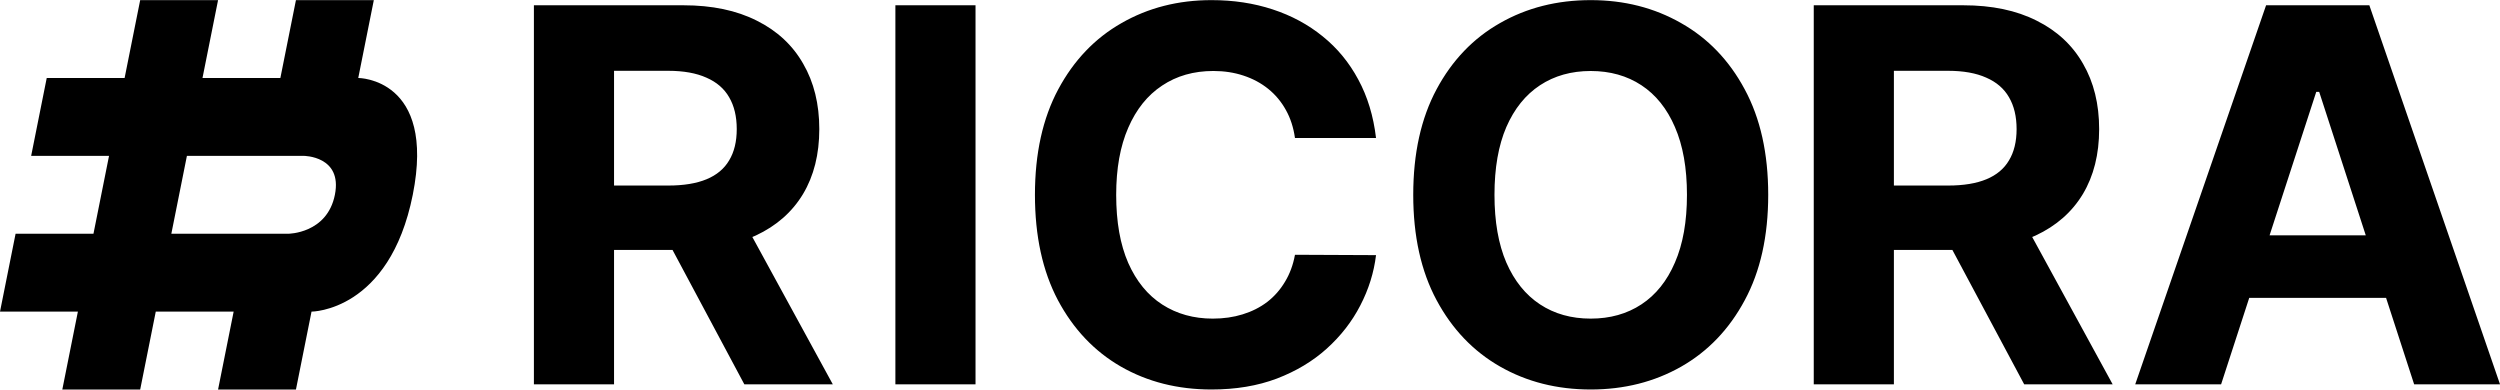 <?xml version="1.0" encoding="UTF-8"?>
<svg width="770" height="120" version="1.1" viewBox="0 0 203.84 31.75" xmlns="http://www.w3.org/2000/svg" xmlns:cc="http://creativecommons.org/ns#" xmlns:dc="http://purl.org/dc/elements/1.1/" xmlns:rdf="http://www.w3.org/1999/02/22-rdf-syntax-ns#">
 <path fill="#000C" d="m11.43 0-1.27 6.35h-6.35l-1.27 6.35h6.35l-1.27 6.35h-6.35l-1.27 6.35h6.35l-1.27 6.35h6.35l1.27-6.35h6.35l-1.27 6.35h6.35l1.27-6.35s6.35 0 8.255-9.525c1.905-9.525-4.445-9.525-4.445-9.525l1.27-6.35h-6.35l-1.27 6.35h-6.35l1.27-6.35zm3.81 12.7h9.525s3.175 0 2.54 3.175c-0.635 3.175-3.81 3.175-3.81 3.175h-9.525zm165.86 18.627h-7.002l10.669-30.905h8.42l10.654 30.905h-7.002l-7.741-23.843h-0.241zm-0.438-12.148h16.539v5.101h-16.539zm-32.776 12.148v-30.905h12.193q3.501 0 5.976 1.252 2.49 1.237 3.788 3.516 1.313 2.264 1.313 5.327 0 3.078-1.328 5.297-1.328 2.203-3.848 3.38-2.505 1.177-6.066 1.177h-8.164v-5.251h7.107q1.871 0 3.109-0.513t1.841-1.539q0.619-1.026 0.619-2.55 0-1.539-0.619-2.595-0.604-1.056-1.856-1.6-1.237-0.558-3.124-0.558h-4.406v25.563zm16.69-14.064 7.681 14.064h-7.213l-7.515-14.064zm-20.403-1.388q0 5.055-1.917 8.601-1.901 3.546-5.191 5.417-3.275 1.856-7.364 1.856-4.12 0-7.394-1.871t-5.176-5.417-1.901-8.586q0-5.055 1.901-8.601t5.176-5.402q3.275-1.871 7.394-1.871 4.09 0 7.364 1.871 3.29 1.856 5.191 5.402 1.917 3.546 1.917 8.601zm-6.625 0q0-3.275-0.981-5.523-0.966-2.248-2.731-3.41-1.766-1.162-4.135-1.162-2.369 0-4.135 1.162-1.766 1.162-2.746 3.41-0.966 2.248-0.966 5.523 0 3.275 0.966 5.523 0.981 2.248 2.746 3.41t4.135 1.162q2.369 0 4.135-1.162 1.766-1.162 2.731-3.41 0.981-2.248 0.981-5.523zm-25.353-4.633h-6.609q-0.181-1.283-0.739-2.279-0.558-1.011-1.434-1.72t-2.022-1.087q-1.132-0.377-2.46-0.377-2.399 0-4.18 1.192-1.781 1.177-2.761 3.441-0.981 2.248-0.981 5.463 0 3.305 0.981 5.553 0.996 2.248 2.777 3.395t4.12 1.147q1.313 0 2.429-0.347 1.132-0.347 2.007-1.011 0.875-0.679 1.449-1.645 0.589-0.966 0.815-2.203l6.609 0.03q-0.257 2.128-1.283 4.104-1.011 1.962-2.731 3.516-1.705 1.539-4.074 2.445-2.354 0.89-5.327 0.89-4.135 0-7.394-1.871-3.244-1.871-5.131-5.417-1.871-3.546-1.871-8.586 0-5.055 1.901-8.601 1.901-3.546 5.161-5.402 3.26-1.871 7.334-1.871 2.686 0 4.98 0.755 2.309 0.755 4.089 2.203 1.781 1.434 2.897 3.516 1.132 2.083 1.449 4.769zm-32.655-10.82v30.905h-6.534v-30.905zm-36.008 30.905v-30.905h12.193q3.501 0 5.976 1.252 2.49 1.237 3.788 3.516 1.313 2.264 1.313 5.327 0 3.078-1.328 5.297-1.328 2.203-3.848 3.38-2.505 1.177-6.066 1.177h-8.164v-5.251h7.107q1.871 0 3.109-0.513 1.237-0.513 1.841-1.539 0.619-1.026 0.619-2.55 0-1.539-0.619-2.595-0.604-1.056-1.856-1.6-1.237-0.558-3.124-0.558h-4.406v25.563zm16.69-14.064 7.681 14.064h-7.213l-7.515-14.064z"/>
</svg>
